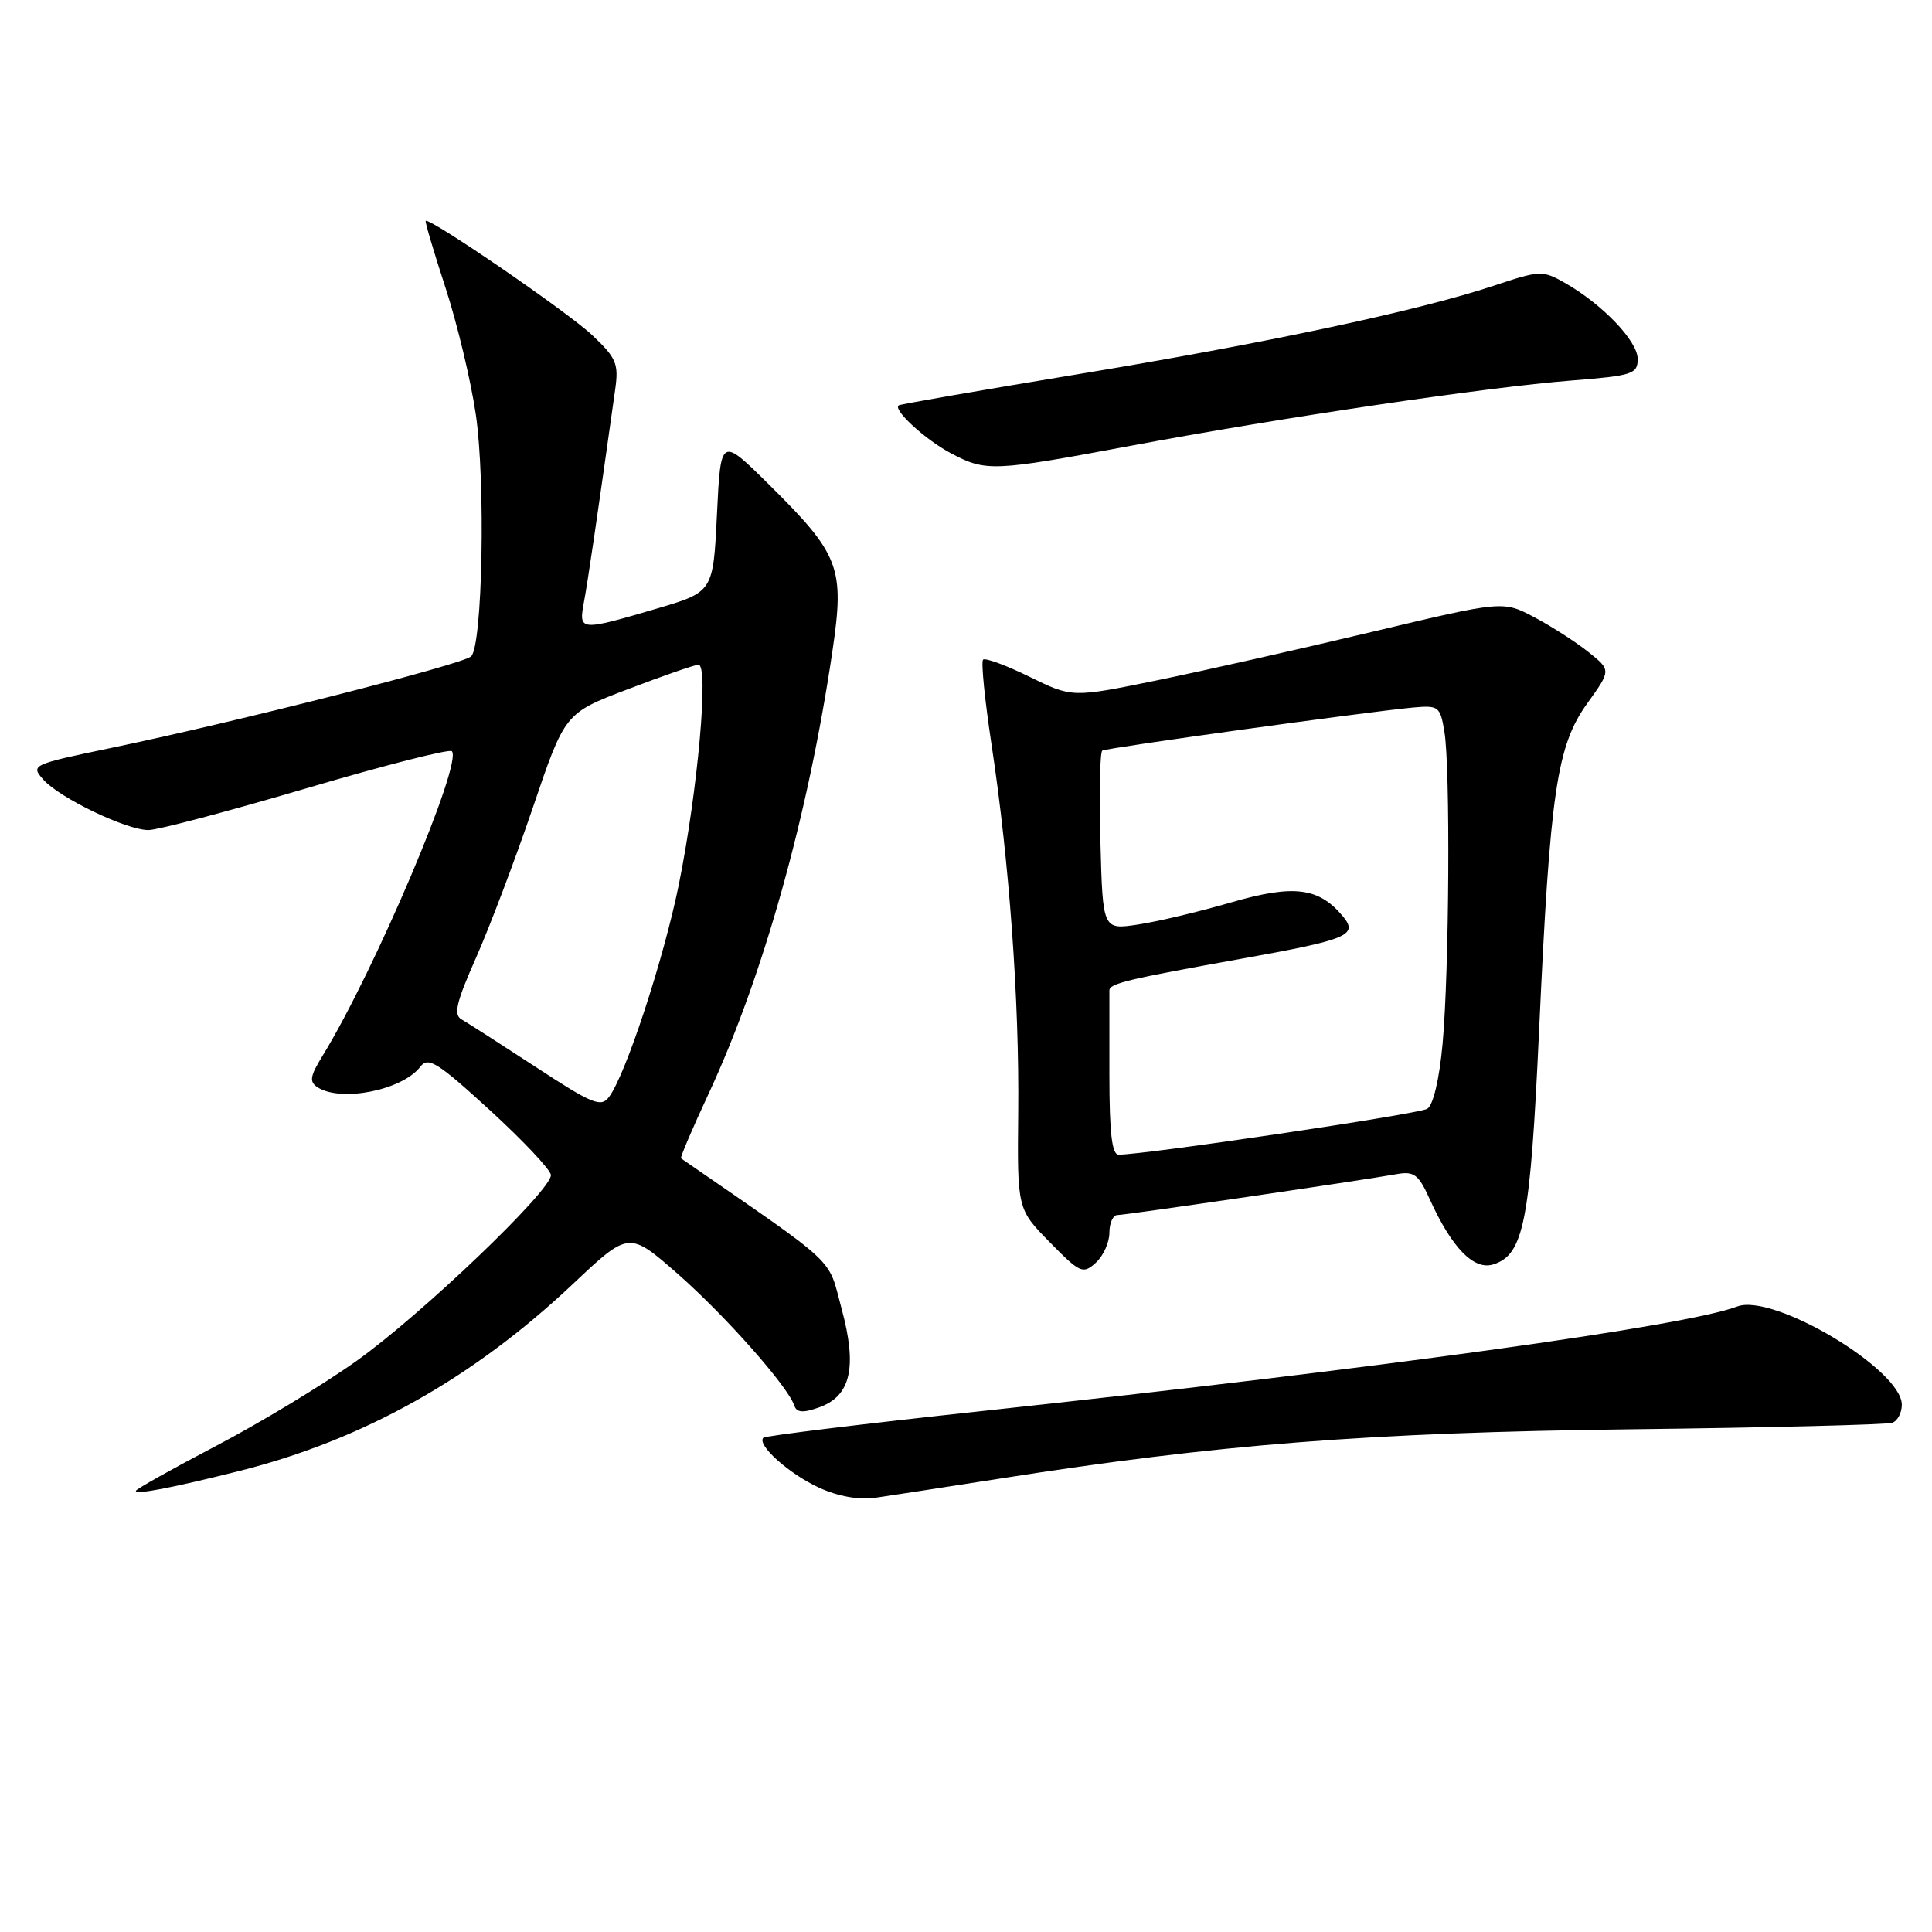 <?xml version="1.0" encoding="UTF-8" standalone="no"?>
<!DOCTYPE svg PUBLIC "-//W3C//DTD SVG 1.1//EN" "http://www.w3.org/Graphics/SVG/1.1/DTD/svg11.dtd" >
<svg xmlns="http://www.w3.org/2000/svg" xmlns:xlink="http://www.w3.org/1999/xlink" version="1.1" viewBox="0 0 256 256">
 <g >
 <path fill="currentColor"
d=" M 132.50 195.92 C 161.34 191.38 181.38 189.82 216.00 189.39 C 234.43 189.17 250.06 188.78 250.75 188.52 C 251.44 188.27 252.00 187.20 252.00 186.13 C 252.00 181.48 234.96 171.30 230.19 173.12 C 223.38 175.71 183.33 181.25 130.06 186.98 C 114.43 188.66 101.42 190.25 101.15 190.51 C 100.24 191.43 104.53 195.28 108.50 197.11 C 111.04 198.28 113.78 198.77 116.00 198.46 C 117.92 198.18 125.35 197.04 132.50 195.92 Z  M 31.68 194.92 C 48.13 190.79 62.64 182.66 75.92 170.13 C 83.34 163.13 83.34 163.13 89.82 168.81 C 96.13 174.36 104.39 183.69 105.24 186.23 C 105.56 187.18 106.38 187.25 108.50 186.50 C 112.74 185.01 113.62 181.18 111.51 173.39 C 109.63 166.44 111.40 168.10 90.24 153.49 C 90.10 153.40 91.74 149.53 93.90 144.91 C 101.11 129.41 107.08 108.10 110.29 86.35 C 111.94 75.19 111.30 73.51 101.83 64.14 C 95.50 57.89 95.50 57.89 95.00 68.16 C 94.50 78.44 94.50 78.44 87.00 80.65 C 76.78 83.65 76.66 83.64 77.38 79.75 C 77.90 76.97 79.03 69.27 81.51 51.65 C 82.00 48.19 81.68 47.44 78.47 44.41 C 75.22 41.34 56.87 28.76 56.41 29.28 C 56.30 29.40 57.48 33.38 59.03 38.12 C 60.58 42.87 62.39 50.43 63.05 54.93 C 64.35 63.85 63.94 85.46 62.43 86.97 C 61.39 88.01 31.46 95.63 14.75 99.10 C 4.19 101.30 4.03 101.38 5.75 103.31 C 7.91 105.74 16.73 109.98 19.66 109.99 C 20.84 110.00 30.24 107.51 40.55 104.47 C 50.85 101.43 59.55 99.21 59.87 99.54 C 61.36 101.03 49.62 128.69 42.77 139.85 C 41.06 142.63 40.95 143.35 42.11 144.09 C 45.24 146.07 53.34 144.44 55.70 141.34 C 56.73 139.98 57.97 140.75 64.94 147.13 C 69.37 151.19 73.00 155.05 73.00 155.71 C 73.00 157.80 55.81 174.23 47.27 180.31 C 42.78 183.51 34.36 188.60 28.55 191.63 C 22.75 194.67 18.00 197.33 18.00 197.55 C 18.00 198.07 22.75 197.16 31.68 194.92 Z  M 147.00 163.35 C 147.00 162.06 147.48 161.00 148.06 161.00 C 149.14 161.00 180.31 156.43 185.12 155.57 C 187.37 155.17 187.98 155.64 189.44 158.88 C 192.36 165.34 195.29 168.36 197.87 167.54 C 201.92 166.26 202.77 161.90 203.94 136.50 C 205.39 104.84 206.28 98.83 210.32 93.20 C 213.48 88.80 213.48 88.80 210.49 86.41 C 208.85 85.09 205.62 83.02 203.33 81.80 C 199.16 79.59 199.16 79.59 181.83 83.72 C 172.30 85.99 159.45 88.89 153.29 90.15 C 142.07 92.45 142.07 92.45 136.42 89.68 C 133.31 88.15 130.53 87.13 130.26 87.41 C 129.98 87.69 130.49 92.77 131.39 98.71 C 133.74 114.21 135.07 132.55 134.92 147.36 C 134.79 160.21 134.79 160.21 139.09 164.59 C 143.12 168.70 143.49 168.86 145.19 167.33 C 146.19 166.43 147.00 164.63 147.00 163.35 Z  M 149.82 59.07 C 169.82 55.33 197.00 51.30 208.25 50.42 C 216.34 49.78 217.00 49.56 217.00 47.56 C 217.00 45.20 212.34 40.33 207.40 37.51 C 204.39 35.80 204.08 35.81 197.90 37.87 C 187.91 41.19 167.59 45.51 142.50 49.64 C 129.85 51.73 119.32 53.56 119.09 53.71 C 118.26 54.27 122.60 58.26 126.00 60.06 C 130.64 62.52 131.59 62.48 149.82 59.07 Z  M 71.00 141.39 C 66.33 138.34 61.89 135.49 61.15 135.07 C 60.07 134.46 60.46 132.80 63.08 126.90 C 64.88 122.83 68.27 113.88 70.61 107.00 C 74.85 94.50 74.85 94.50 83.18 91.33 C 87.75 89.58 91.97 88.12 92.54 88.08 C 93.96 87.97 92.47 104.76 89.94 117.25 C 87.94 127.10 82.91 142.41 80.70 145.35 C 79.64 146.77 78.51 146.31 71.00 141.39 Z  M 147.00 142.50 C 147.00 136.72 147.00 131.66 147.00 131.25 C 146.99 130.32 149.33 129.76 164.55 127.03 C 178.63 124.50 180.01 123.92 177.94 121.42 C 174.75 117.59 171.44 117.17 163.15 119.57 C 158.89 120.81 153.32 122.13 150.77 122.51 C 146.12 123.21 146.12 123.21 145.81 111.51 C 145.64 105.07 145.75 99.65 146.06 99.46 C 146.66 99.09 180.92 94.35 187.15 93.76 C 190.64 93.44 190.83 93.58 191.39 96.96 C 192.19 101.75 192.03 128.65 191.15 138.31 C 190.72 143.00 189.91 146.44 189.12 146.92 C 188.00 147.62 151.77 153.00 148.22 153.00 C 147.34 153.00 147.00 150.11 147.00 142.50 Z "/>
</g>
</svg>